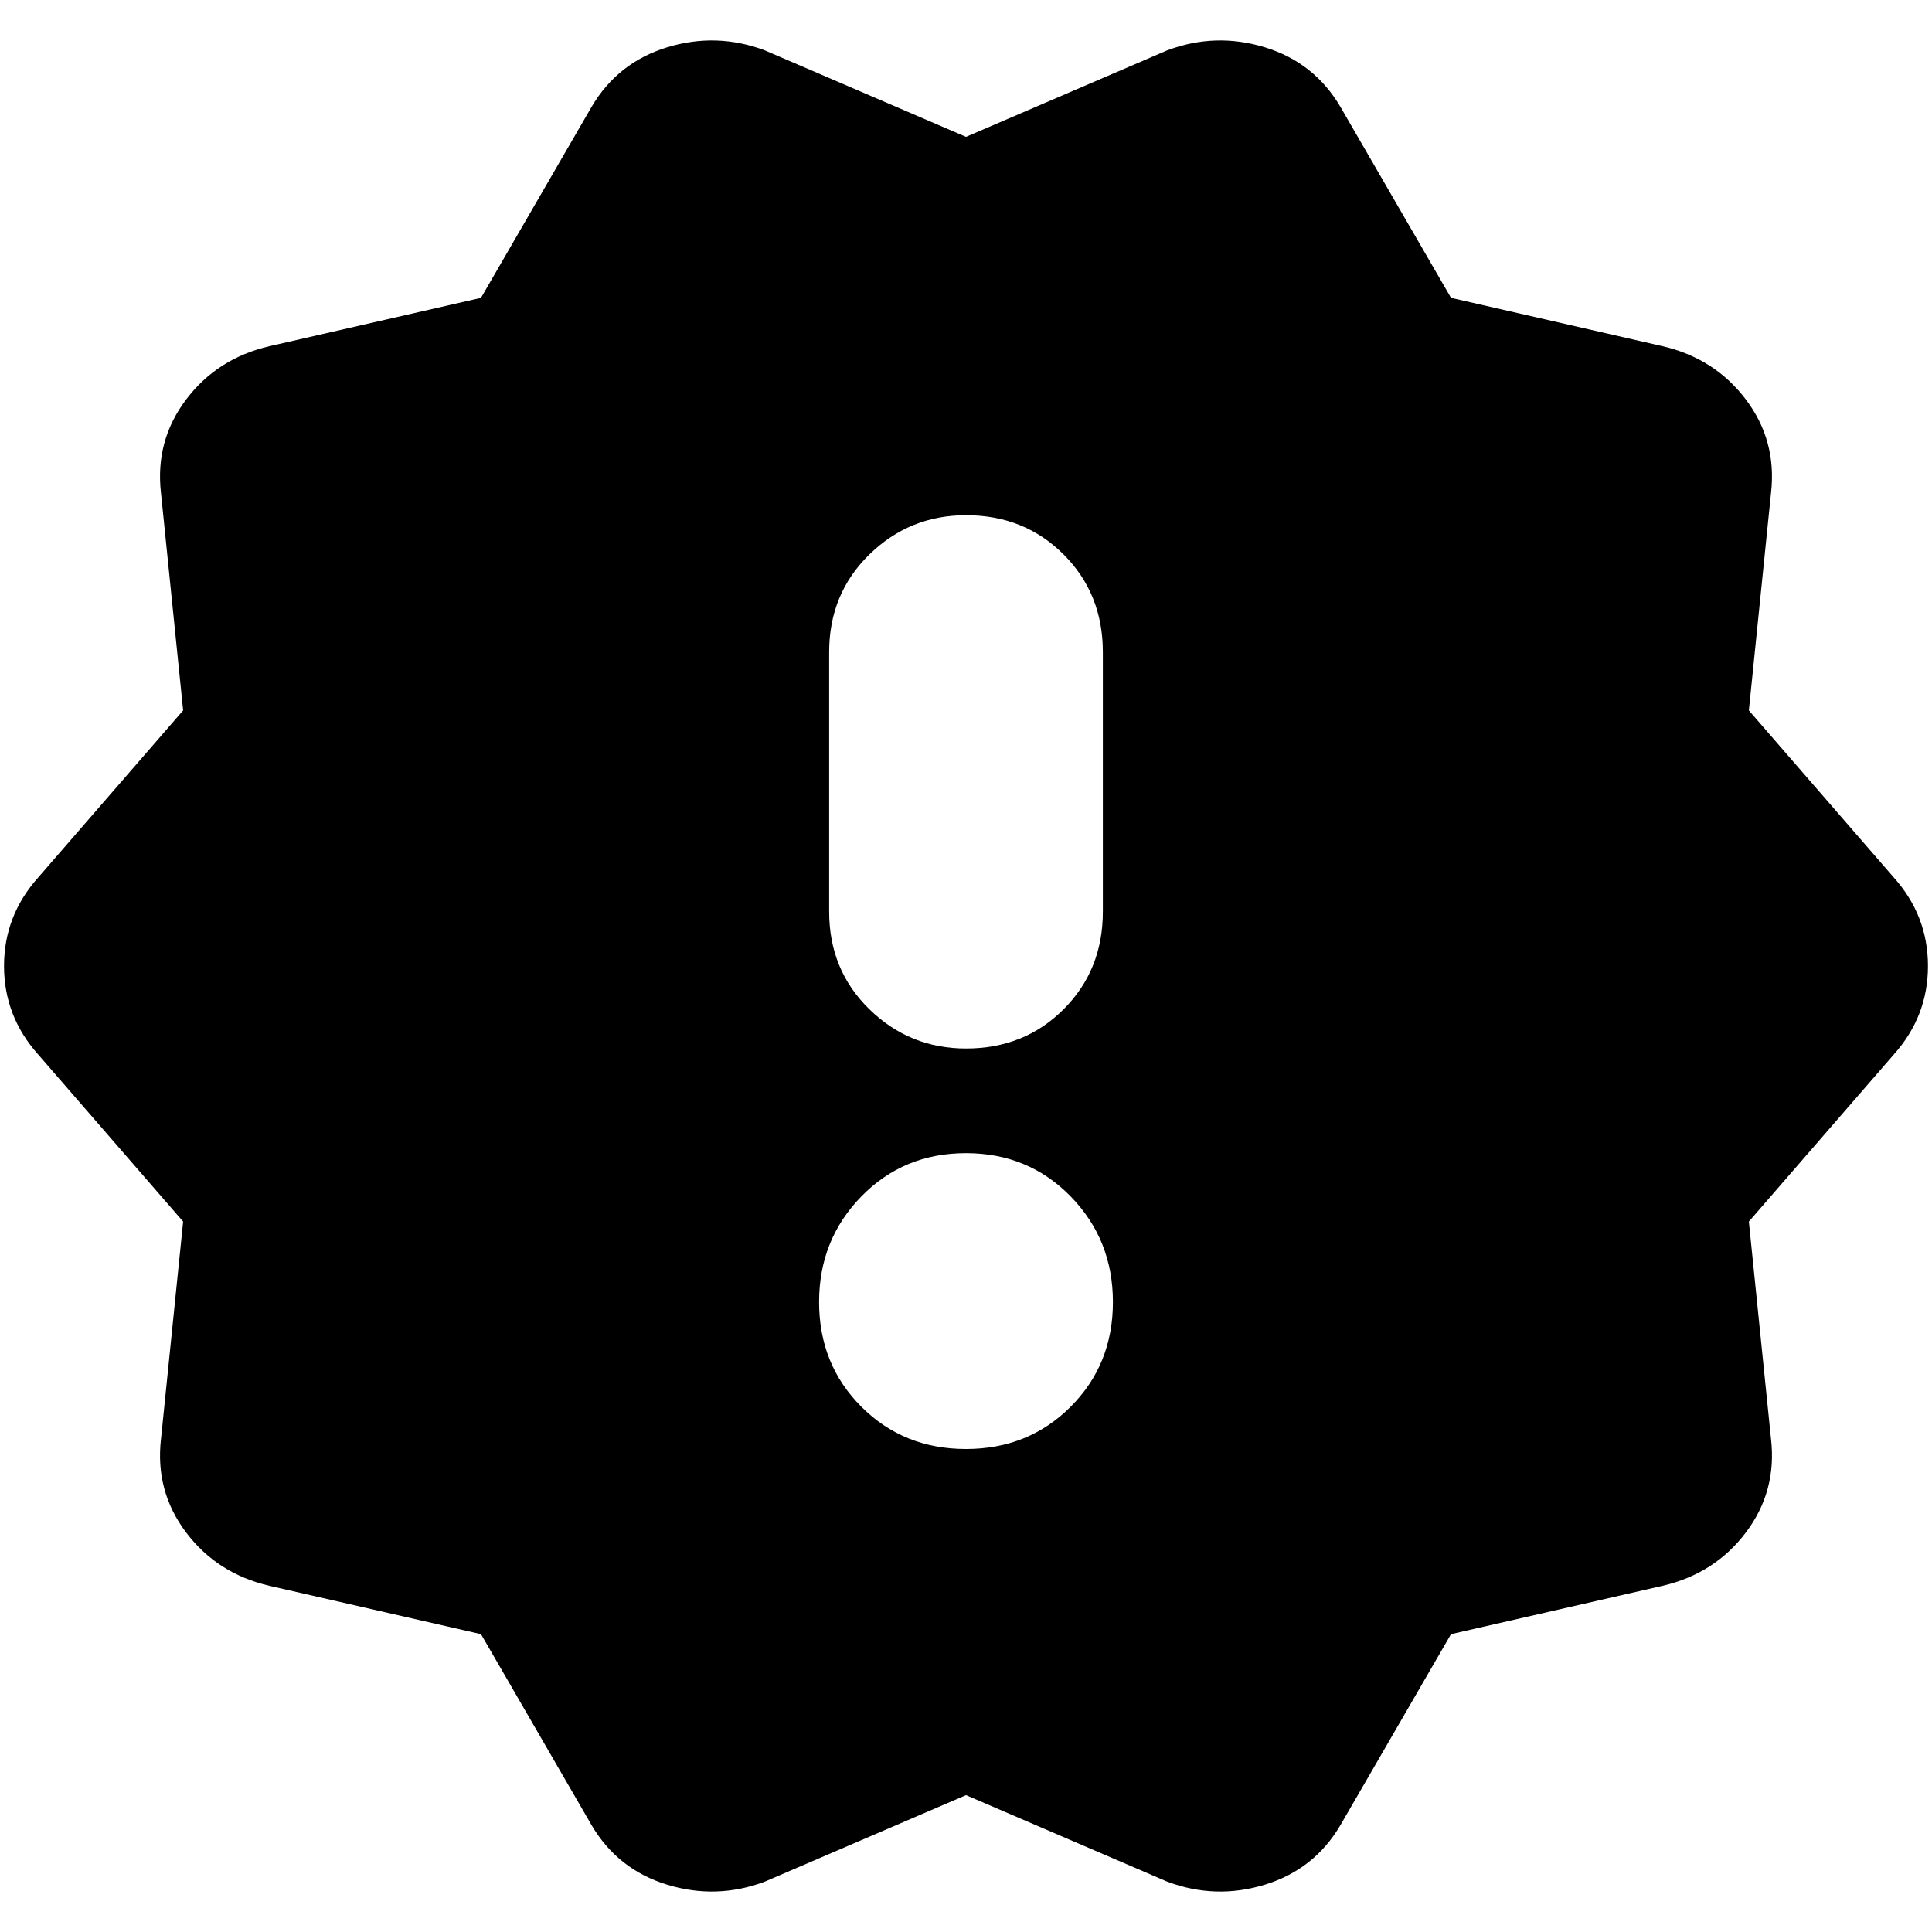 <svg xmlns="http://www.w3.org/2000/svg" height="24" viewBox="0 -960 960 960" width="24"><path d="m294-53-55-95-105-24q-26-6-41.5-26.5T80-245l11-108-72-83Q2-455 2-480t17-44l72-83-11-108q-3-26 12.5-46.5T134-788l105-24 55-95q13-22 37.5-29.5T380-935l100 43 100-43q24-9 48.5-1.5T666-907l55 95 105 24q26 6 41.5 26.5T880-715l-11 108 72 83q17 19 17 44t-17 44l-72 83 11 108q3 26-12.5 46.5T826-172l-105 24-55 95q-13 22-37.5 29.5T580-25L480-68 380-25q-24 9-48.5 1.5T294-53Zm186-187q31 0 52-21t21-52q0-31-21-52.5T480-387q-31 0-52 21.5T407-313q0 31 21 52t52 21Zm0-199q29 0 48.5-19.5T548-507v-129q0-29-19.5-48.5T480-704q-28 0-48 19.5T412-636v129q0 29 20 48.5t48 19.5Z"/></svg>